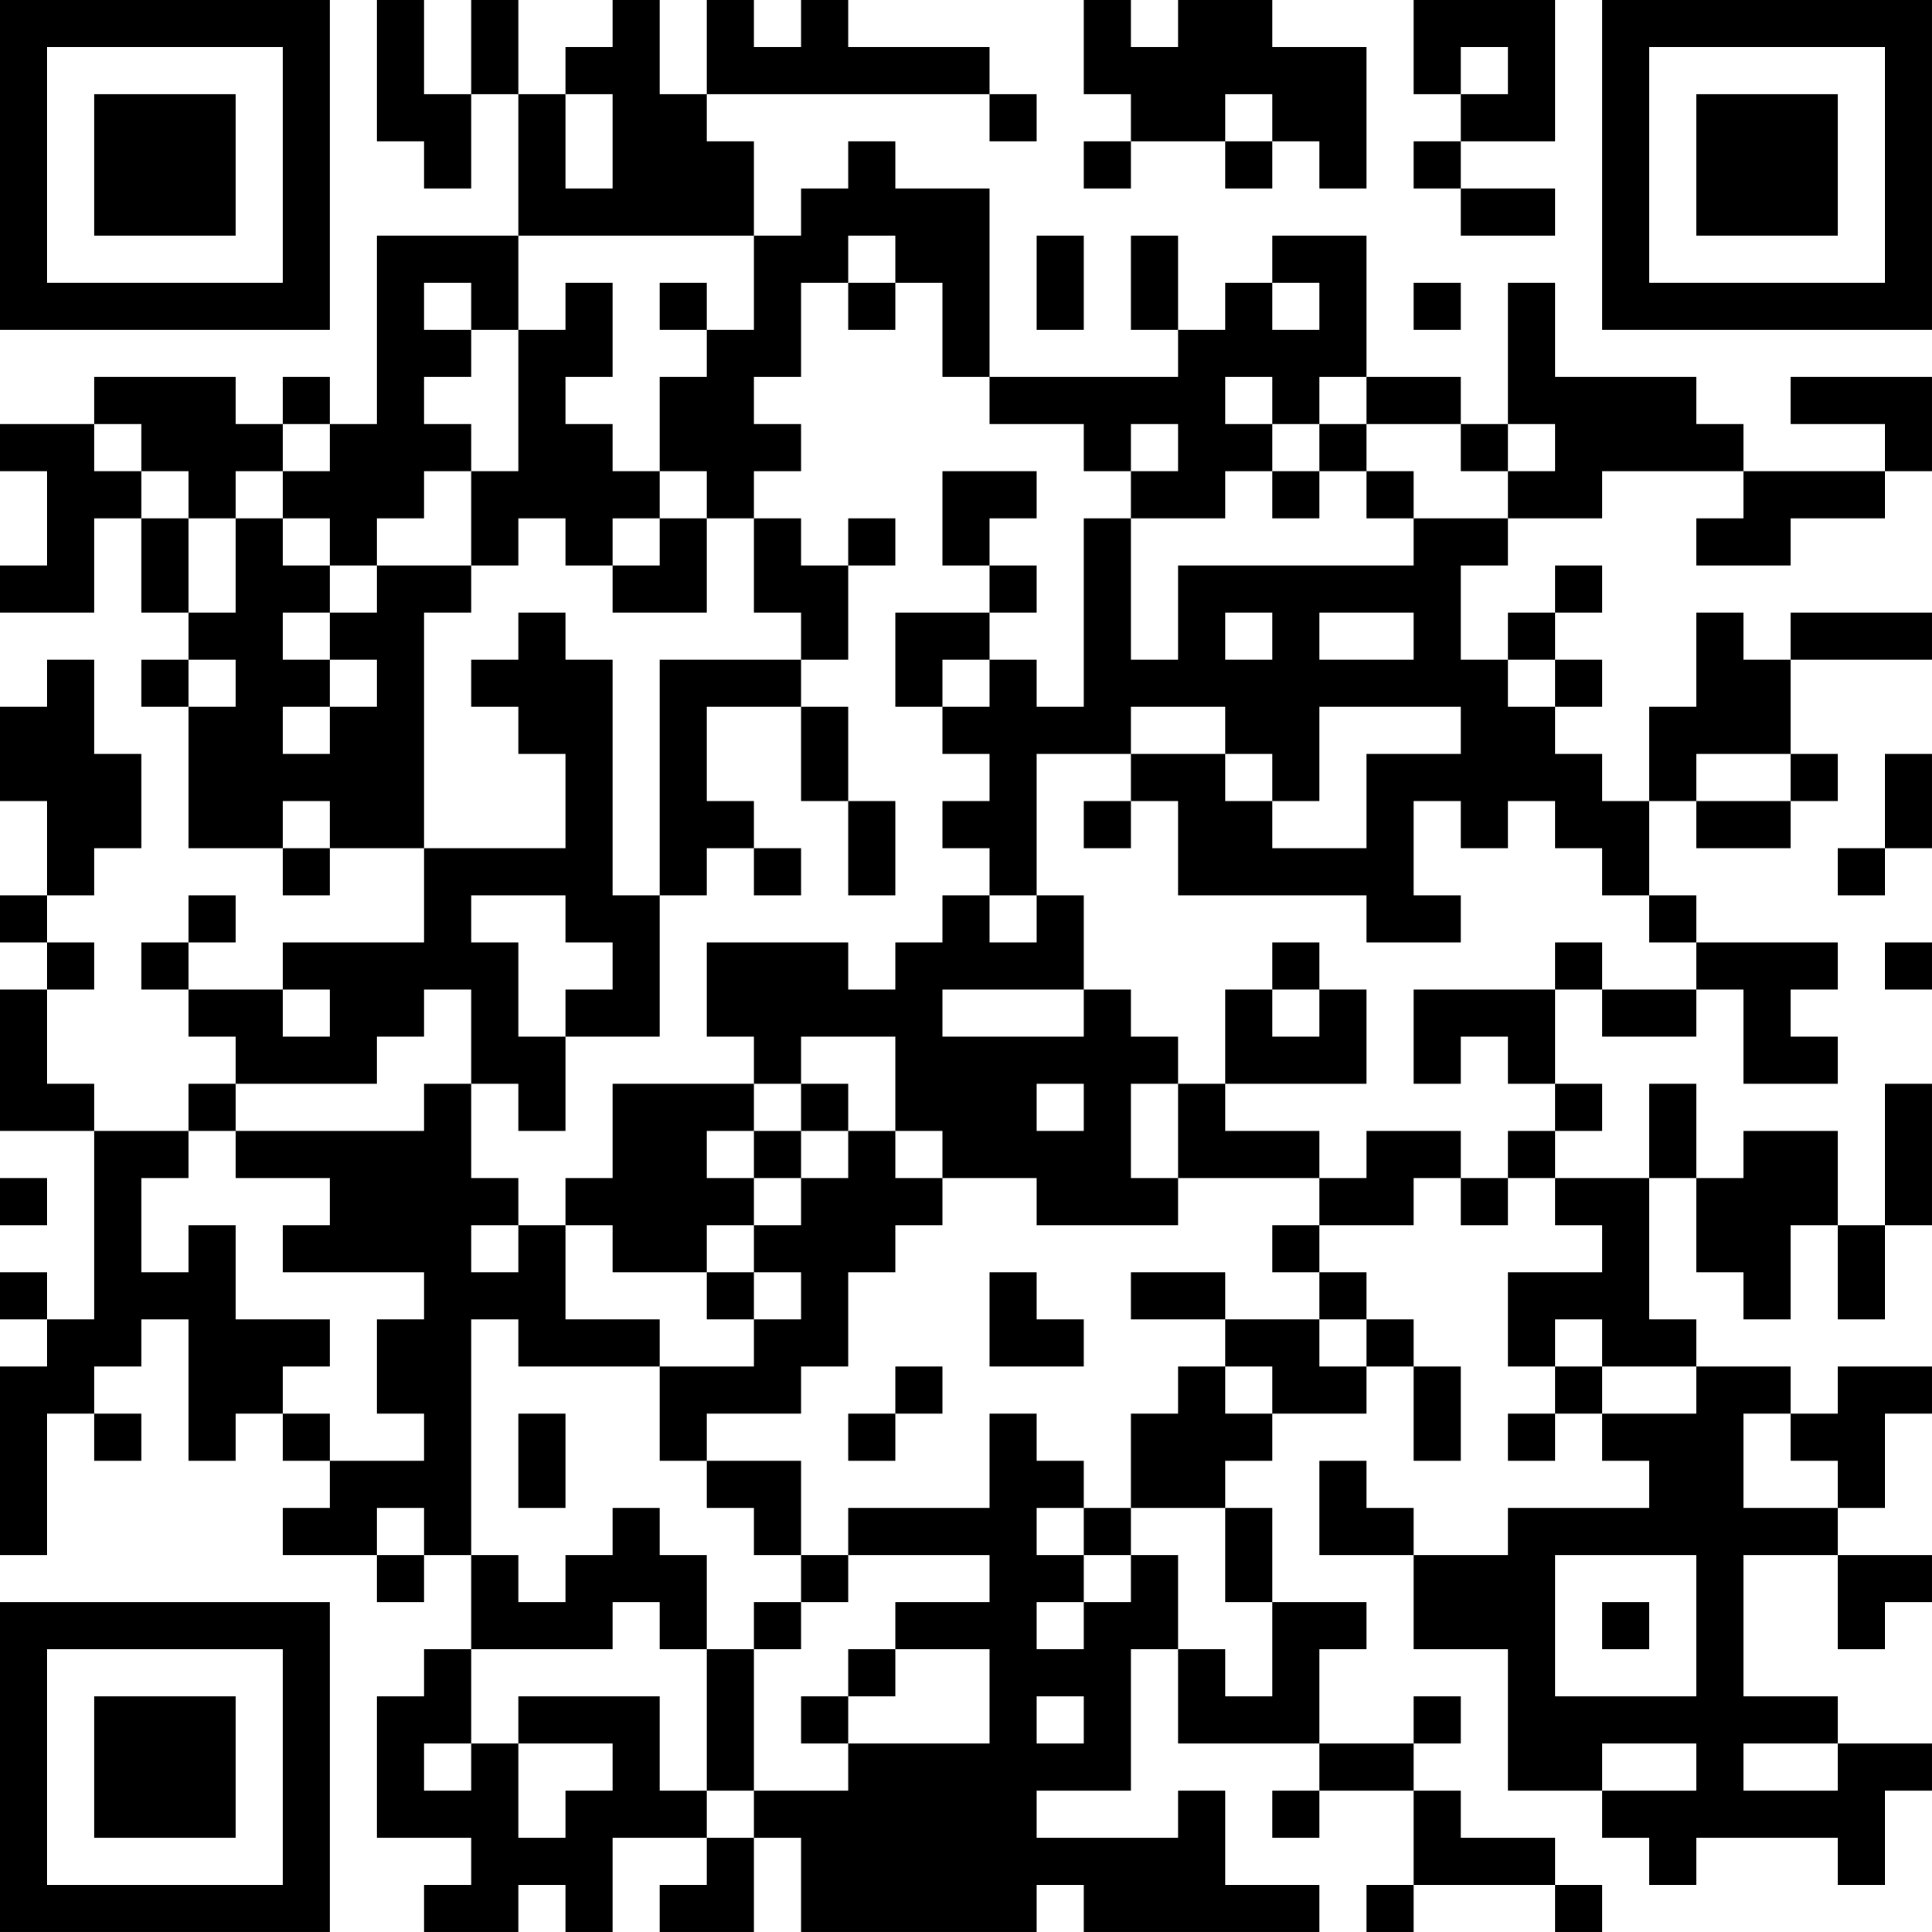<?xml version="1.0" encoding="UTF-8"?>
<svg xmlns="http://www.w3.org/2000/svg" version="1.1" width="200" height="200" viewBox="0 0 200 200"><rect x="0" y="0" width="200" height="200" fill="#ffffff"/><g transform="scale(4.878)"><g transform="translate(0,0)"><path fill-rule="evenodd" d="M8 0L8 3L9 3L9 4L10 4L10 2L11 2L11 5L8 5L8 9L7 9L7 8L6 8L6 9L5 9L5 8L2 8L2 9L0 9L0 10L1 10L1 12L0 12L0 13L2 13L2 11L3 11L3 13L4 13L4 14L3 14L3 15L4 15L4 18L6 18L6 19L7 19L7 18L9 18L9 20L6 20L6 21L4 21L4 20L5 20L5 19L4 19L4 20L3 20L3 21L4 21L4 22L5 22L5 23L4 23L4 24L2 24L2 23L1 23L1 21L2 21L2 20L1 20L1 19L2 19L2 18L3 18L3 16L2 16L2 14L1 14L1 15L0 15L0 17L1 17L1 19L0 19L0 20L1 20L1 21L0 21L0 24L2 24L2 28L1 28L1 27L0 27L0 28L1 28L1 29L0 29L0 33L1 33L1 30L2 30L2 31L3 31L3 30L2 30L2 29L3 29L3 28L4 28L4 31L5 31L5 30L6 30L6 31L7 31L7 32L6 32L6 33L8 33L8 34L9 34L9 33L10 33L10 35L9 35L9 36L8 36L8 39L10 39L10 40L9 40L9 41L11 41L11 40L12 40L12 41L13 41L13 39L15 39L15 40L14 40L14 41L16 41L16 39L17 39L17 41L22 41L22 40L23 40L23 41L28 41L28 40L26 40L26 38L25 38L25 39L22 39L22 38L24 38L24 35L25 35L25 37L28 37L28 38L27 38L27 39L28 39L28 38L30 38L30 40L29 40L29 41L30 41L30 40L33 40L33 41L34 41L34 40L33 40L33 39L31 39L31 38L30 38L30 37L31 37L31 36L30 36L30 37L28 37L28 35L29 35L29 34L27 34L27 32L26 32L26 31L27 31L27 30L29 30L29 29L30 29L30 31L31 31L31 29L30 29L30 28L29 28L29 27L28 27L28 26L30 26L30 25L31 25L31 26L32 26L32 25L33 25L33 26L34 26L34 27L32 27L32 29L33 29L33 30L32 30L32 31L33 31L33 30L34 30L34 31L35 31L35 32L32 32L32 33L30 33L30 32L29 32L29 31L28 31L28 33L30 33L30 35L32 35L32 38L34 38L34 39L35 39L35 40L36 40L36 39L39 39L39 40L40 40L40 38L41 38L41 37L39 37L39 36L37 36L37 33L39 33L39 35L40 35L40 34L41 34L41 33L39 33L39 32L40 32L40 30L41 30L41 29L39 29L39 30L38 30L38 29L36 29L36 28L35 28L35 25L36 25L36 27L37 27L37 28L38 28L38 26L39 26L39 28L40 28L40 26L41 26L41 23L40 23L40 26L39 26L39 24L37 24L37 25L36 25L36 23L35 23L35 25L33 25L33 24L34 24L34 23L33 23L33 21L34 21L34 22L36 22L36 21L37 21L37 23L39 23L39 22L38 22L38 21L39 21L39 20L36 20L36 19L35 19L35 17L36 17L36 18L38 18L38 17L39 17L39 16L38 16L38 14L41 14L41 13L38 13L38 14L37 14L37 13L36 13L36 15L35 15L35 17L34 17L34 16L33 16L33 15L34 15L34 14L33 14L33 13L34 13L34 12L33 12L33 13L32 13L32 14L31 14L31 12L32 12L32 11L34 11L34 10L37 10L37 11L36 11L36 12L38 12L38 11L40 11L40 10L41 10L41 8L38 8L38 9L40 9L40 10L37 10L37 9L36 9L36 8L33 8L33 6L32 6L32 9L31 9L31 8L29 8L29 5L27 5L27 6L26 6L26 7L25 7L25 5L24 5L24 7L25 7L25 8L21 8L21 4L19 4L19 3L18 3L18 4L17 4L17 5L16 5L16 3L15 3L15 2L21 2L21 3L22 3L22 2L21 2L21 1L18 1L18 0L17 0L17 1L16 1L16 0L15 0L15 2L14 2L14 0L13 0L13 1L12 1L12 2L11 2L11 0L10 0L10 2L9 2L9 0ZM23 0L23 2L24 2L24 3L23 3L23 4L24 4L24 3L26 3L26 4L27 4L27 3L28 3L28 4L29 4L29 1L27 1L27 0L25 0L25 1L24 1L24 0ZM30 0L30 2L31 2L31 3L30 3L30 4L31 4L31 5L33 5L33 4L31 4L31 3L33 3L33 0ZM31 1L31 2L32 2L32 1ZM12 2L12 4L13 4L13 2ZM26 2L26 3L27 3L27 2ZM11 5L11 7L10 7L10 6L9 6L9 7L10 7L10 8L9 8L9 9L10 9L10 10L9 10L9 11L8 11L8 12L7 12L7 11L6 11L6 10L7 10L7 9L6 9L6 10L5 10L5 11L4 11L4 10L3 10L3 9L2 9L2 10L3 10L3 11L4 11L4 13L5 13L5 11L6 11L6 12L7 12L7 13L6 13L6 14L7 14L7 15L6 15L6 16L7 16L7 15L8 15L8 14L7 14L7 13L8 13L8 12L10 12L10 13L9 13L9 18L12 18L12 16L11 16L11 15L10 15L10 14L11 14L11 13L12 13L12 14L13 14L13 19L14 19L14 22L12 22L12 21L13 21L13 20L12 20L12 19L10 19L10 20L11 20L11 22L12 22L12 24L11 24L11 23L10 23L10 21L9 21L9 22L8 22L8 23L5 23L5 24L4 24L4 25L3 25L3 27L4 27L4 26L5 26L5 28L7 28L7 29L6 29L6 30L7 30L7 31L9 31L9 30L8 30L8 28L9 28L9 27L6 27L6 26L7 26L7 25L5 25L5 24L9 24L9 23L10 23L10 25L11 25L11 26L10 26L10 27L11 27L11 26L12 26L12 28L14 28L14 29L11 29L11 28L10 28L10 33L11 33L11 34L12 34L12 33L13 33L13 32L14 32L14 33L15 33L15 35L14 35L14 34L13 34L13 35L10 35L10 37L9 37L9 38L10 38L10 37L11 37L11 39L12 39L12 38L13 38L13 37L11 37L11 36L14 36L14 38L15 38L15 39L16 39L16 38L18 38L18 37L21 37L21 35L19 35L19 34L21 34L21 33L18 33L18 32L21 32L21 30L22 30L22 31L23 31L23 32L22 32L22 33L23 33L23 34L22 34L22 35L23 35L23 34L24 34L24 33L25 33L25 35L26 35L26 36L27 36L27 34L26 34L26 32L24 32L24 30L25 30L25 29L26 29L26 30L27 30L27 29L26 29L26 28L28 28L28 29L29 29L29 28L28 28L28 27L27 27L27 26L28 26L28 25L29 25L29 24L31 24L31 25L32 25L32 24L33 24L33 23L32 23L32 22L31 22L31 23L30 23L30 21L33 21L33 20L34 20L34 21L36 21L36 20L35 20L35 19L34 19L34 18L33 18L33 17L32 17L32 18L31 18L31 17L30 17L30 19L31 19L31 20L29 20L29 19L25 19L25 17L24 17L24 16L26 16L26 17L27 17L27 18L29 18L29 16L31 16L31 15L28 15L28 17L27 17L27 16L26 16L26 15L24 15L24 16L22 16L22 19L21 19L21 18L20 18L20 17L21 17L21 16L20 16L20 15L21 15L21 14L22 14L22 15L23 15L23 11L24 11L24 14L25 14L25 12L30 12L30 11L32 11L32 10L33 10L33 9L32 9L32 10L31 10L31 9L29 9L29 8L28 8L28 9L27 9L27 8L26 8L26 9L27 9L27 10L26 10L26 11L24 11L24 10L25 10L25 9L24 9L24 10L23 10L23 9L21 9L21 8L20 8L20 6L19 6L19 5L18 5L18 6L17 6L17 8L16 8L16 9L17 9L17 10L16 10L16 11L15 11L15 10L14 10L14 8L15 8L15 7L16 7L16 5ZM22 5L22 7L23 7L23 5ZM12 6L12 7L11 7L11 10L10 10L10 12L11 12L11 11L12 11L12 12L13 12L13 13L15 13L15 11L14 11L14 10L13 10L13 9L12 9L12 8L13 8L13 6ZM14 6L14 7L15 7L15 6ZM18 6L18 7L19 7L19 6ZM27 6L27 7L28 7L28 6ZM30 6L30 7L31 7L31 6ZM28 9L28 10L27 10L27 11L28 11L28 10L29 10L29 11L30 11L30 10L29 10L29 9ZM20 10L20 12L21 12L21 13L19 13L19 15L20 15L20 14L21 14L21 13L22 13L22 12L21 12L21 11L22 11L22 10ZM13 11L13 12L14 12L14 11ZM16 11L16 13L17 13L17 14L14 14L14 19L15 19L15 18L16 18L16 19L17 19L17 18L16 18L16 17L15 17L15 15L17 15L17 17L18 17L18 19L19 19L19 17L18 17L18 15L17 15L17 14L18 14L18 12L19 12L19 11L18 11L18 12L17 12L17 11ZM26 13L26 14L27 14L27 13ZM28 13L28 14L30 14L30 13ZM4 14L4 15L5 15L5 14ZM32 14L32 15L33 15L33 14ZM36 16L36 17L38 17L38 16ZM40 16L40 18L39 18L39 19L40 19L40 18L41 18L41 16ZM6 17L6 18L7 18L7 17ZM23 17L23 18L24 18L24 17ZM20 19L20 20L19 20L19 21L18 21L18 20L15 20L15 22L16 22L16 23L13 23L13 25L12 25L12 26L13 26L13 27L15 27L15 28L16 28L16 29L14 29L14 31L15 31L15 32L16 32L16 33L17 33L17 34L16 34L16 35L15 35L15 38L16 38L16 35L17 35L17 34L18 34L18 33L17 33L17 31L15 31L15 30L17 30L17 29L18 29L18 27L19 27L19 26L20 26L20 25L22 25L22 26L25 26L25 25L28 25L28 24L26 24L26 23L29 23L29 21L28 21L28 20L27 20L27 21L26 21L26 23L25 23L25 22L24 22L24 21L23 21L23 19L22 19L22 20L21 20L21 19ZM40 20L40 21L41 21L41 20ZM6 21L6 22L7 22L7 21ZM20 21L20 22L23 22L23 21ZM27 21L27 22L28 22L28 21ZM17 22L17 23L16 23L16 24L15 24L15 25L16 25L16 26L15 26L15 27L16 27L16 28L17 28L17 27L16 27L16 26L17 26L17 25L18 25L18 24L19 24L19 25L20 25L20 24L19 24L19 22ZM17 23L17 24L16 24L16 25L17 25L17 24L18 24L18 23ZM22 23L22 24L23 24L23 23ZM24 23L24 25L25 25L25 23ZM0 25L0 26L1 26L1 25ZM21 27L21 29L23 29L23 28L22 28L22 27ZM24 27L24 28L26 28L26 27ZM33 28L33 29L34 29L34 30L36 30L36 29L34 29L34 28ZM19 29L19 30L18 30L18 31L19 31L19 30L20 30L20 29ZM11 30L11 32L12 32L12 30ZM37 30L37 32L39 32L39 31L38 31L38 30ZM8 32L8 33L9 33L9 32ZM23 32L23 33L24 33L24 32ZM33 33L33 36L36 36L36 33ZM34 34L34 35L35 35L35 34ZM18 35L18 36L17 36L17 37L18 37L18 36L19 36L19 35ZM22 36L22 37L23 37L23 36ZM34 37L34 38L36 38L36 37ZM37 37L37 38L39 38L39 37ZM0 0L0 7L7 7L7 0ZM1 1L1 6L6 6L6 1ZM2 2L2 5L5 5L5 2ZM34 0L34 7L41 7L41 0ZM35 1L35 6L40 6L40 1ZM36 2L36 5L39 5L39 2ZM0 34L0 41L7 41L7 34ZM1 35L1 40L6 40L6 35ZM2 36L2 39L5 39L5 36Z" fill="#000000"/></g></g></svg>
